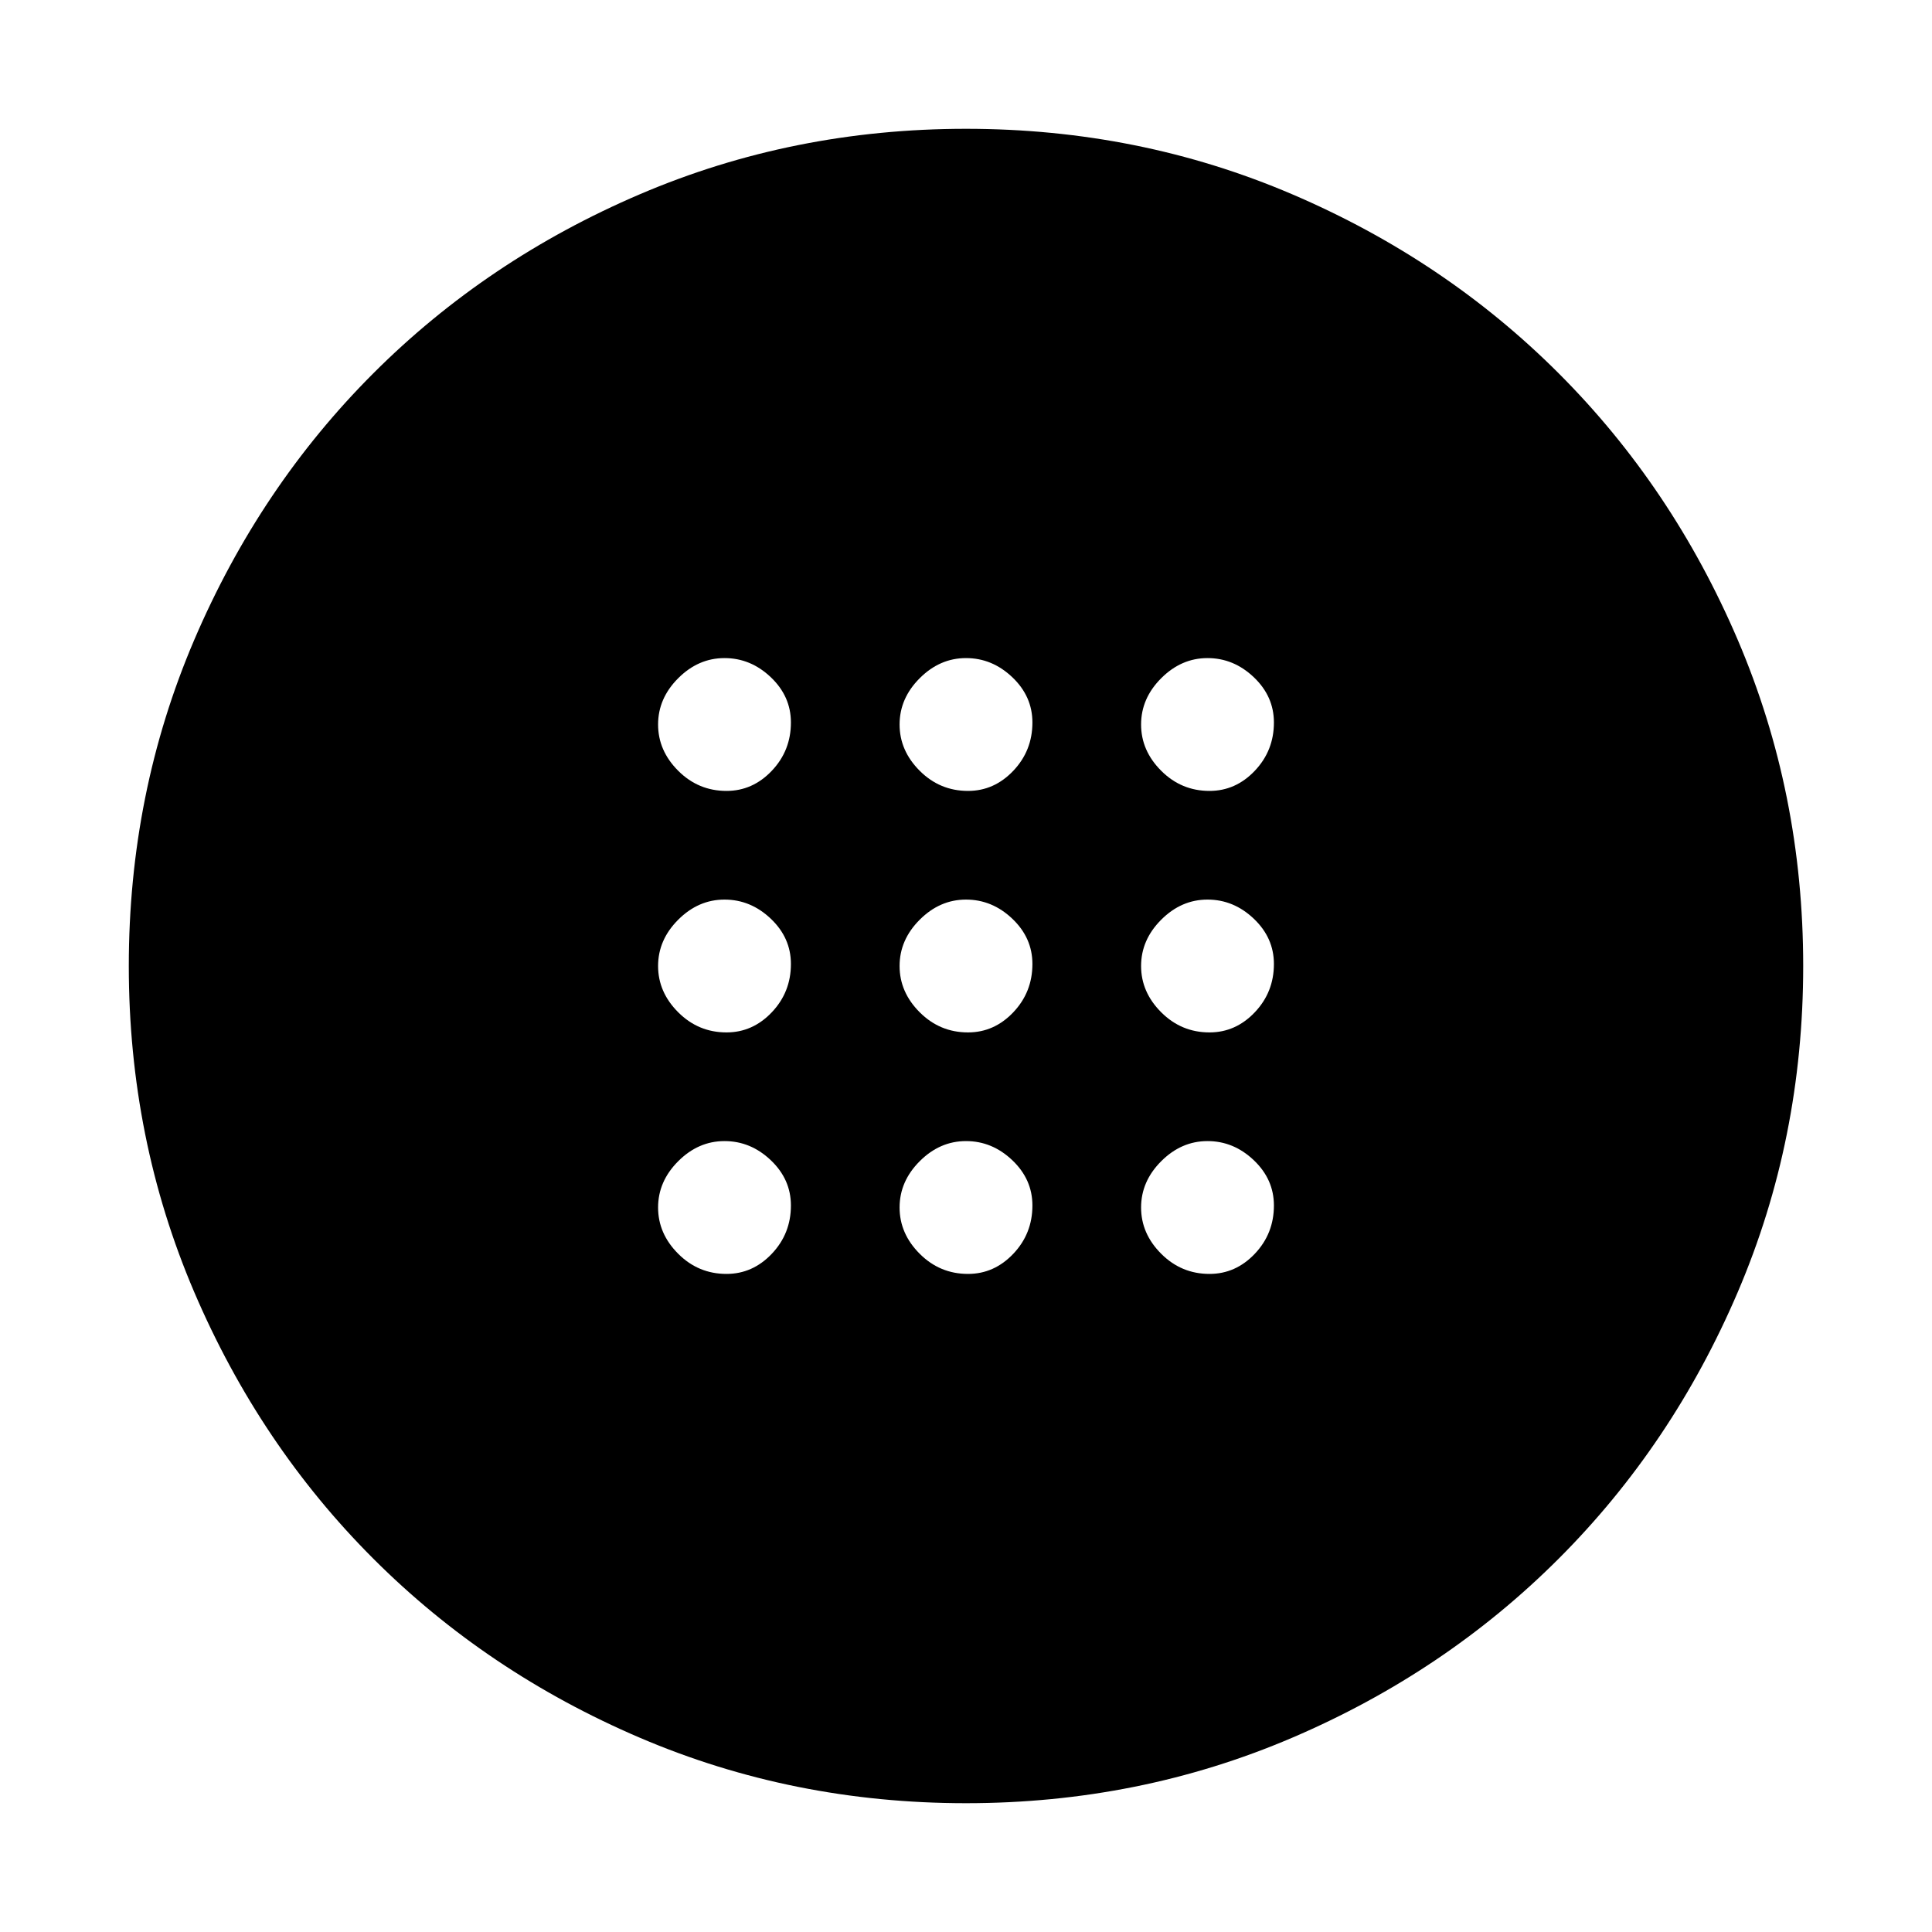 <svg xmlns="http://www.w3.org/2000/svg" height="48" width="48"><path d="M24.05 25.65Q24.7 25.65 25.175 25.15Q25.65 24.65 25.65 23.95Q25.65 23.3 25.15 22.825Q24.65 22.35 24 22.35Q23.35 22.35 22.85 22.85Q22.35 23.35 22.35 24Q22.35 24.65 22.85 25.15Q23.35 25.65 24.05 25.65ZM30.05 25.65Q30.7 25.65 31.175 25.15Q31.65 24.65 31.65 23.95Q31.65 23.3 31.15 22.825Q30.65 22.35 30 22.35Q29.35 22.35 28.85 22.85Q28.35 23.35 28.35 24Q28.35 24.65 28.85 25.15Q29.35 25.65 30.05 25.65ZM18.05 25.65Q18.7 25.65 19.175 25.15Q19.65 24.65 19.65 23.95Q19.65 23.3 19.15 22.825Q18.65 22.35 18 22.35Q17.35 22.35 16.85 22.85Q16.35 23.35 16.35 24Q16.35 24.65 16.85 25.15Q17.35 25.65 18.05 25.65ZM24.05 31.65Q24.7 31.65 25.175 31.15Q25.65 30.65 25.65 29.95Q25.65 29.3 25.15 28.825Q24.65 28.35 24 28.35Q23.35 28.35 22.85 28.85Q22.35 29.35 22.35 30Q22.35 30.65 22.85 31.15Q23.35 31.65 24.05 31.65ZM30.05 31.65Q30.7 31.65 31.175 31.15Q31.65 30.65 31.65 29.95Q31.65 29.3 31.15 28.825Q30.65 28.35 30 28.35Q29.35 28.35 28.85 28.85Q28.35 29.35 28.35 30Q28.35 30.65 28.85 31.15Q29.35 31.65 30.05 31.65ZM18.05 31.65Q18.7 31.65 19.175 31.15Q19.65 30.65 19.65 29.95Q19.65 29.3 19.15 28.825Q18.65 28.35 18 28.35Q17.35 28.35 16.85 28.85Q16.35 29.35 16.35 30Q16.35 30.65 16.85 31.15Q17.35 31.65 18.05 31.65ZM24.05 19.65Q24.7 19.65 25.175 19.15Q25.65 18.65 25.65 17.95Q25.65 17.3 25.15 16.825Q24.65 16.35 24 16.35Q23.35 16.35 22.85 16.85Q22.35 17.35 22.35 18Q22.35 18.65 22.85 19.15Q23.35 19.65 24.05 19.65ZM30.05 19.65Q30.7 19.65 31.175 19.15Q31.65 18.65 31.65 17.95Q31.65 17.3 31.15 16.825Q30.65 16.35 30 16.35Q29.35 16.35 28.85 16.85Q28.35 17.35 28.35 18Q28.35 18.65 28.85 19.15Q29.35 19.65 30.05 19.65ZM18.05 19.65Q18.7 19.65 19.175 19.15Q19.65 18.65 19.65 17.95Q19.65 17.3 19.15 16.825Q18.65 16.35 18 16.35Q17.35 16.35 16.85 16.85Q16.35 17.35 16.35 18Q16.35 18.65 16.85 19.15Q17.35 19.65 18.05 19.65ZM24 44.8Q19.7 44.8 15.9 43.175Q12.1 41.55 9.275 38.725Q6.45 35.9 4.825 32.1Q3.2 28.3 3.2 24Q3.2 19.7 4.825 15.9Q6.45 12.1 9.275 9.275Q12.1 6.45 15.9 4.825Q19.7 3.2 24 3.2Q28.3 3.2 32.1 4.825Q35.9 6.45 38.725 9.275Q41.55 12.1 43.175 15.9Q44.8 19.7 44.8 24Q44.8 28.3 43.175 32.1Q41.55 35.9 38.725 38.725Q35.9 41.55 32.1 43.175Q28.3 44.8 24 44.8Z"/></svg>